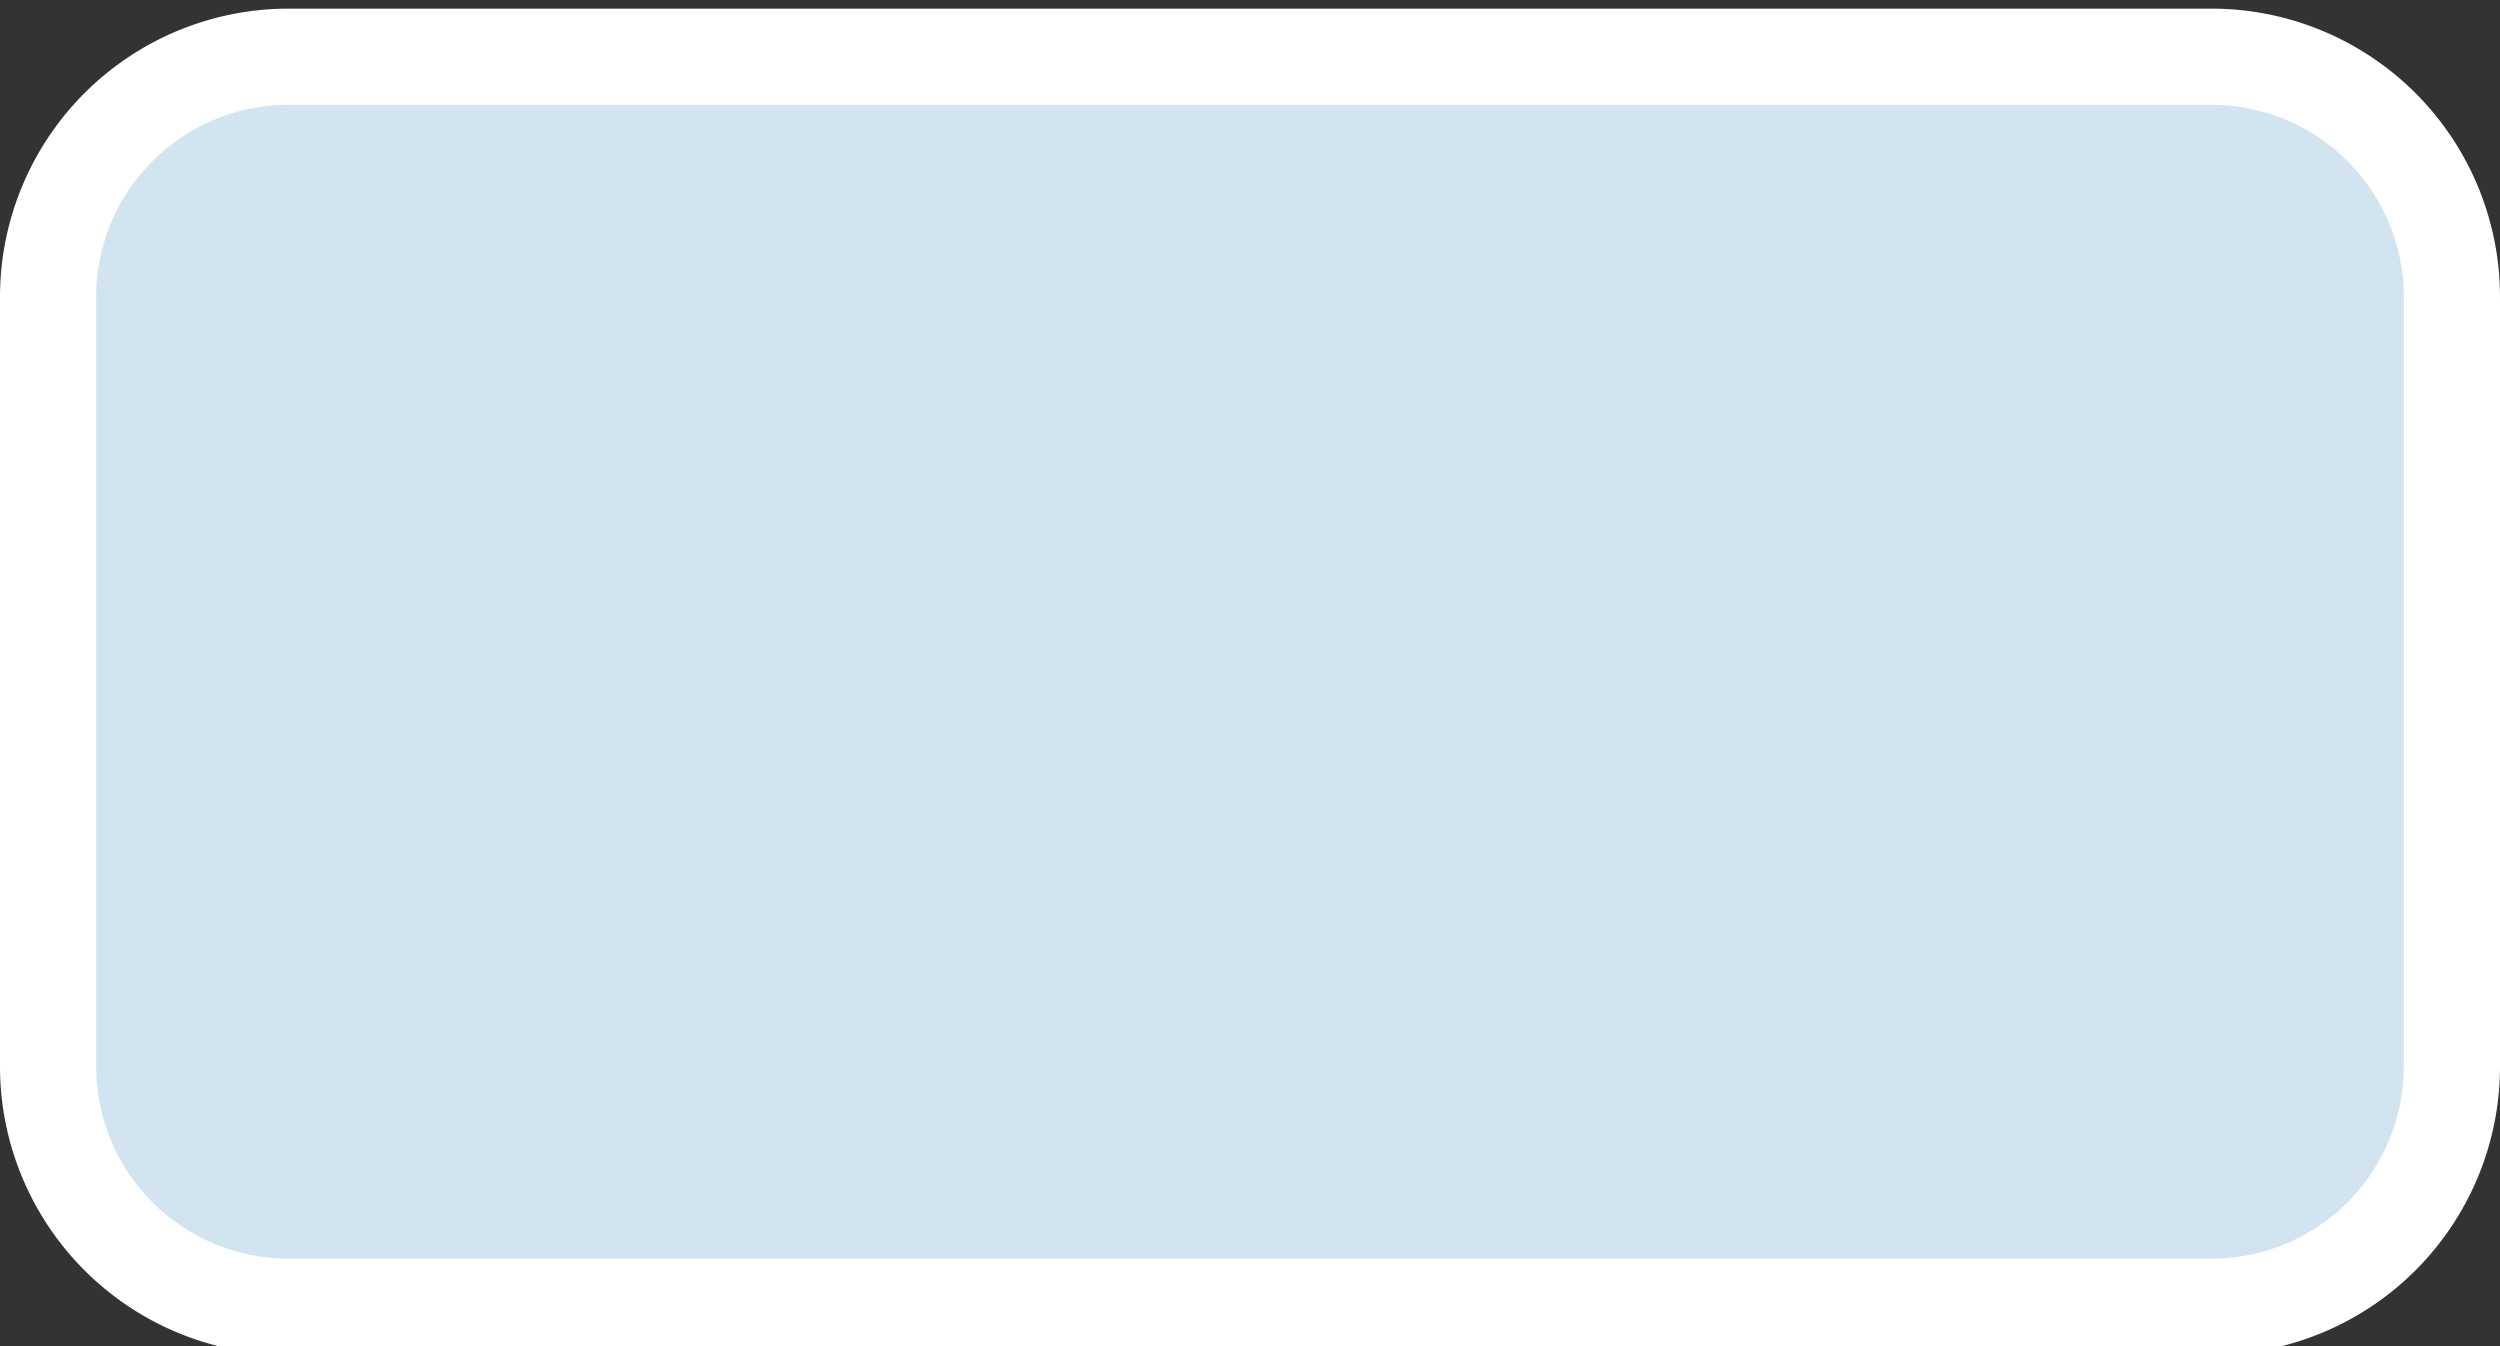 <svg xmlns="http://www.w3.org/2000/svg" viewBox="0 0 26 14" height="14" width="26"><rect x="0" y="0" width="26" height="14" fill="#333333" stroke="none"/><title>pl-expressway-3.svg</title><g><path fill="#d2e4ef" d="M3.04,0.59L23.04,0.59A2.5,2.5,0,0,1,25.54,3.09L25.54,11.09A2.5,2.5,0,0,1,23.04,13.59L3.04,13.59A2.5,2.5,0,0,1,0.54,11.09L0.54,3.09A2.5,2.5,0,0,1,3.04,0.59"></path><path fill="#ffffff" d="M23,1.09a2,2,0,0,1,2,2v8a2,2,0,0,1-2,2H3a2,2,0,0,1-2-2v-8a2,2,0,0,1,2-2H23m0-1H3a3,3,0,0,0-3,3v8a3,3,0,0,0,3,3H23a3,3,0,0,0,3-3v-8a3,3,0,0,0-3-3Z"></path></g></svg>